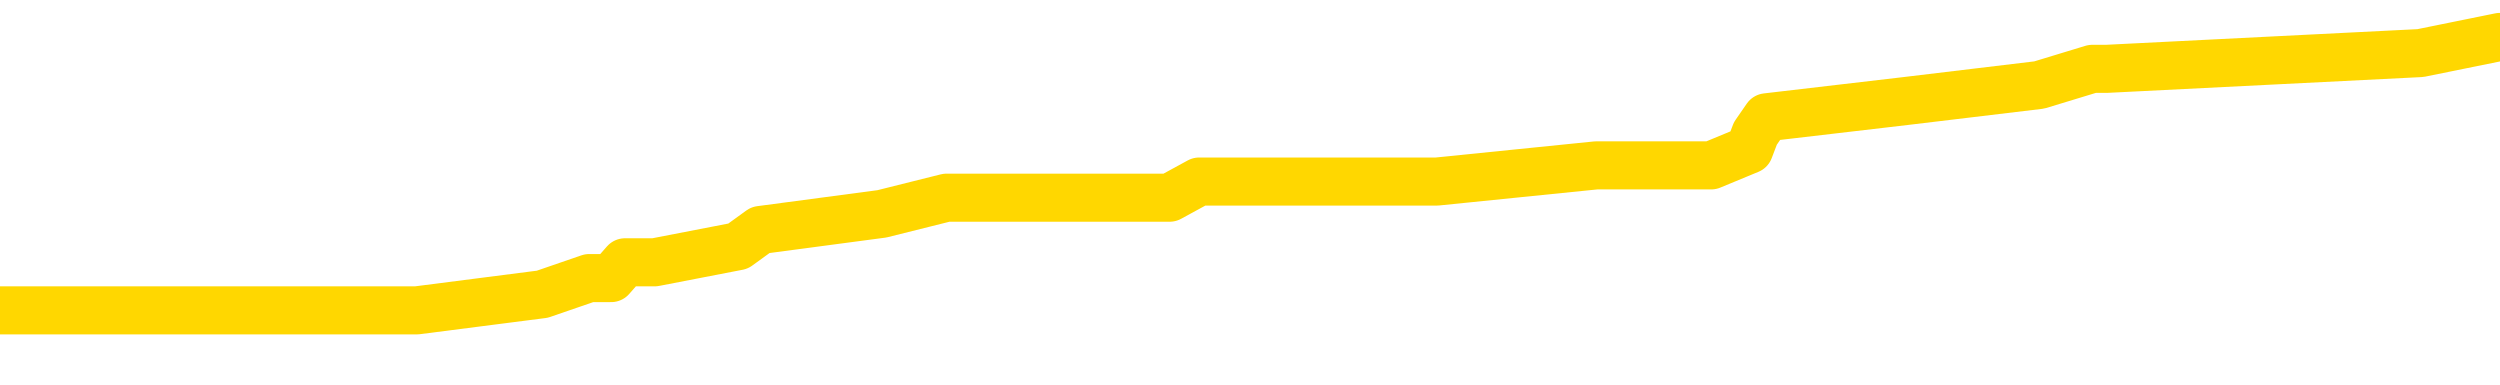 <svg xmlns="http://www.w3.org/2000/svg" version="1.1" viewBox="0 0 6500 1000">
	<path fill="none" stroke="gold" stroke-width="125" stroke-linecap="round" stroke-linejoin="round" d="M0 111435  L-931064 111435 L-930880 111393 L-930390 111309 L-930096 111267 L-929785 111184 L-929550 111142 L-929497 111058 L-929438 110974 L-929284 110933 L-929244 110849 L-929111 110807 L-928819 110765 L-928278 110765 L-927668 110723 L-927620 110723 L-926980 110682 L-926947 110682 L-926421 110682 L-926288 110640 L-925898 110556 L-925570 110472 L-925453 110389 L-925242 110305 L-924525 110305 L-923955 110263 L-923848 110263 L-923673 110221 L-923452 110138 L-923050 110096 L-923024 110012 L-922096 109928 L-922009 109845 L-921927 109761 L-921857 109677 L-921559 109635 L-921407 109552 L-919517 109594 L-919416 109594 L-919154 109594 L-918860 109635 L-918719 109552 L-918470 109552 L-918435 109510 L-918276 109468 L-917813 109384 L-917560 109343 L-917347 109259 L-917096 109217 L-916747 109175 L-915820 109092 L-915726 109008 L-915315 108966 L-914145 108882 L-912956 108841 L-912863 108757 L-912836 108673 L-912570 108589 L-912271 108506 L-912142 108422 L-912105 108338 L-911290 108338 L-910906 108380 L-909846 108422 L-909784 108422 L-909519 109259 L-909048 110054 L-908855 110849 L-908592 111644 L-908255 111602 L-908119 111560 L-907664 111518 L-906921 111476 L-906903 111435 L-906738 111351 L-906670 111351 L-906154 111309 L-905125 111309 L-904929 111267 L-904440 111225 L-904078 111184 L-903670 111184 L-903284 111225 L-901580 111225 L-901482 111225 L-901411 111225 L-901349 111225 L-901165 111184 L-900828 111184 L-900188 111142 L-900111 111100 L-900050 111100 L-899863 111058 L-899783 111058 L-899606 111016 L-899587 110974 L-899357 110974 L-898969 110933 L-898081 110933 L-898041 110891 L-897953 110849 L-897926 110765 L-896918 110723 L-896768 110640 L-896744 110598 L-896611 110556 L-896571 110514 L-895313 110472 L-895255 110472 L-894715 110430 L-894663 110430 L-894616 110430 L-894221 110389 L-894081 110347 L-893881 110305 L-893735 110305 L-893570 110305 L-893294 110347 L-892935 110347 L-892382 110305 L-891737 110263 L-891479 110179 L-891325 110138 L-890924 110096 L-890884 110054 L-890763 110012 L-890701 110054 L-890687 110054 L-890594 110054 L-890301 110012 L-890149 109845 L-889819 109761 L-889741 109677 L-889665 109635 L-889438 109510 L-889372 109426 L-889144 109343 L-889092 109259 L-888927 109217 L-887921 109175 L-887738 109133 L-887187 109092 L-886794 109008 L-886396 108966 L-885546 108882 L-885468 108841 L-884889 108799 L-884448 108799 L-884207 108757 L-884049 108757 L-883649 108673 L-883628 108673 L-883183 108631 L-882778 108589 L-882642 108506 L-882467 108422 L-882330 108338 L-882080 108255 L-881080 108213 L-880998 108171 L-880863 108129 L-880824 108087 L-879934 108046 L-879718 108004 L-879275 107962 L-879158 107920 L-879101 107878 L-878425 107878 L-878324 107836 L-878296 107836 L-876954 107794 L-876548 107753 L-876509 107711 L-875580 107669 L-875482 107627 L-875349 107585 L-874945 107543 L-874919 107502 L-874826 107460 L-874610 107418 L-874198 107334 L-873045 107251 L-872753 107167 L-872725 107083 L-872116 107041 L-871866 106958 L-871847 106916 L-870917 106874 L-870866 106790 L-870743 106748 L-870726 106665 L-870570 106623 L-870395 106539 L-870258 106497 L-870202 106456 L-870094 106414 L-870009 106372 L-869775 106330 L-869700 106288 L-869392 106246 L-869274 106205 L-869104 106163 L-869013 106121 L-868910 106121 L-868887 106079 L-868810 106079 L-868712 105995 L-868345 105953 L-868241 105912 L-867737 105870 L-867285 105828 L-867247 105786 L-867223 105744 L-867182 105702 L-867054 105661 L-866953 105619 L-866511 105577 L-866229 105535 L-865637 105493 L-865506 105451 L-865232 105368 L-865079 105326 L-864926 105284 L-864841 105200 L-864763 105158 L-864577 105117 L-864527 105117 L-864499 105075 L-864420 105033 L-864396 104991 L-864113 104907 L-863509 104824 L-862514 104782 L-862216 104740 L-861482 104698 L-861237 104656 L-861148 104615 L-860570 104573 L-859872 104531 L-859120 104489 L-858801 104447 L-858418 104364 L-858341 104322 L-857707 104280 L-857521 104238 L-857433 104238 L-857304 104238 L-856991 104196 L-856942 104154 L-856800 104112 L-856778 104071 L-855810 104029 L-855265 103987 L-854787 103987 L-854726 103987 L-854402 103987 L-854381 103945 L-854318 103945 L-854108 103903 L-854031 103861 L-853977 103820 L-853954 103778 L-853915 103736 L-853899 103694 L-853142 103652 L-853125 103610 L-852326 103569 L-852173 103527 L-851268 103485 L-850762 103443 L-850533 103359 L-850491 103359 L-850376 103317 L-850200 103276 L-849445 103317 L-849310 103276 L-849146 103234 L-848828 103192 L-848652 103108 L-847630 103025 L-847607 102941 L-847356 102899 L-847143 102815 L-846509 102774 L-846271 102690 L-846238 102606 L-846060 102523 L-845980 102439 L-845890 102397 L-845826 102313 L-845385 102230 L-845362 102188 L-844821 102146 L-844565 102104 L-844070 102062 L-843193 102020 L-843156 101979 L-843104 101937 L-843063 101895 L-842945 101853 L-842669 101811 L-842462 101728 L-842265 101644 L-842241 101560 L-842191 101476 L-842152 101435 L-842074 101393 L-841477 101309 L-841416 101267 L-841313 101225 L-841159 101184 L-840527 101142 L-839846 101100 L-839543 101016 L-839197 100974 L-838999 100933 L-838951 100849 L-838630 100807 L-838003 100765 L-837856 100723 L-837820 100682 L-837762 100640 L-837685 100556 L-837444 100556 L-837356 100514 L-837262 100472 L-836968 100430 L-836834 100389 L-836773 100347 L-836736 100263 L-836464 100263 L-835458 100221 L-835283 100179 L-835232 100179 L-834939 100138 L-834747 100054 L-834414 100012 L-833907 99970 L-833345 99887 L-833330 99803 L-833314 99761 L-833213 99677 L-833099 99594 L-833059 99510 L-833022 99468 L-832956 99468 L-832928 99426 L-832789 99468 L-832496 99468 L-832446 99468 L-832341 99468 L-832077 99426 L-831612 99384 L-831467 99384 L-831413 99301 L-831355 99259 L-831165 99217 L-830799 99175 L-830585 99175 L-830390 99175 L-830332 99175 L-830273 99092 L-830119 99050 L-829850 99008 L-829420 99217 L-829404 99217 L-829327 99175 L-829263 99133 L-829134 98841 L-829110 98799 L-828826 98757 L-828778 98715 L-828724 98673 L-828261 98631 L-828223 98631 L-828182 98589 L-827992 98548 L-827511 98506 L-827024 98464 L-827008 98422 L-826970 98380 L-826713 98338 L-826636 98255 L-826406 98213 L-826390 98129 L-826096 98046 L-825653 98004 L-825206 97962 L-824702 97920 L-824548 97878 L-824261 97836 L-824221 97753 L-823890 97711 L-823668 97669 L-823151 97585 L-823075 97543 L-822828 97460 L-822633 97376 L-822573 97334 L-821797 97292 L-821723 97292 L-821492 97251 L-821476 97251 L-821414 97209 L-821218 97167 L-820754 97167 L-820731 97125 L-820601 97125 L-819300 97125 L-819284 97125 L-819206 97083 L-819113 97083 L-818896 97083 L-818743 97041 L-818565 97083 L-818511 97125 L-818224 97167 L-818184 97167 L-817815 97167 L-817375 97167 L-817192 97167 L-816870 97125 L-816575 97125 L-816129 97041 L-816058 97000 L-815595 96916 L-815157 96874 L-814975 96832 L-813521 96748 L-813389 96707 L-812932 96623 L-812706 96581 L-812320 96497 L-811803 96414 L-810849 96330 L-810055 96246 L-809380 96205 L-808955 96121 L-808644 96079 L-808414 95953 L-807730 95828 L-807717 95702 L-807507 95535 L-807485 95493 L-807311 95410 L-806361 95368 L-806093 95284 L-805278 95242 L-804967 95158 L-804930 95117 L-804872 95033 L-804256 94991 L-803618 94907 L-801992 94866 L-801318 94824 L-800676 94824 L-800598 94824 L-800542 94824 L-800506 94824 L-800478 94782 L-800366 94698 L-800348 94656 L-800325 94615 L-800172 94573 L-800118 94489 L-800040 94447 L-799921 94405 L-799823 94364 L-799706 94322 L-799436 94238 L-799167 94196 L-799149 94112 L-798949 94071 L-798803 93987 L-798576 93945 L-798442 93903 L-798133 93861 L-798073 93820 L-797720 93736 L-797371 93694 L-797270 93652 L-797206 93569 L-797146 93527 L-796762 93443 L-796381 93401 L-796277 93359 L-796016 93317 L-795745 93234 L-795586 93192 L-795553 93150 L-795492 93108 L-795350 93066 L-795166 93025 L-795122 92983 L-794834 92983 L-794818 92941 L-794584 92941 L-794523 92899 L-794485 92899 L-793905 92857 L-793772 92815 L-793748 92648 L-793730 92355 L-793713 92020 L-793696 91686 L-793672 91351 L-793656 91100 L-793635 90807 L-793618 90514 L-793595 90347 L-793578 90179 L-793556 90054 L-793540 89970 L-793491 89845 L-793419 89719 L-793384 89510 L-793360 89343 L-793324 89175 L-793283 89008 L-793246 88924 L-793230 88757 L-793206 88631 L-793169 88548 L-793152 88422 L-793129 88338 L-793111 88255 L-793093 88171 L-793077 88087 L-793048 87962 L-793022 87836 L-792976 87794 L-792960 87711 L-792918 87669 L-792870 87585 L-792799 87502 L-792784 87418 L-792768 87334 L-792706 87292 L-792666 87251 L-792627 87209 L-792461 87167 L-792396 87125 L-792380 87083 L-792336 87000 L-792277 86958 L-792065 86916 L-792031 86874 L-791989 86832 L-791911 86790 L-791374 86748 L-791295 86707 L-791191 86623 L-791102 86581 L-790926 86539 L-790576 86497 L-790420 86456 L-789982 86414 L-789825 86372 L-789695 86330 L-788992 86246 L-788790 86205 L-787830 86121 L-787347 86079 L-787248 86079 L-787156 86037 L-786911 85995 L-786838 85953 L-786395 85870 L-786299 85828 L-786284 85786 L-786268 85744 L-786243 85702 L-785777 85661 L-785560 85619 L-785421 85577 L-785127 85535 L-785038 85493 L-784997 85451 L-784967 85410 L-784795 85368 L-784736 85326 L-784659 85284 L-784579 85242 L-784509 85242 L-784200 85200 L-784115 85158 L-783901 85117 L-783866 85075 L-783182 85033 L-783084 84991 L-782878 84949 L-782832 84907 L-782554 84866 L-782491 84824 L-782474 84740 L-782396 84698 L-782088 84615 L-782064 84573 L-782010 84489 L-781987 84447 L-781865 84405 L-781729 84322 L-781485 84280 L-781359 84280 L-780712 84238 L-780696 84238 L-780672 84238 L-780491 84154 L-780415 84112 L-780323 84071 L-779896 84029 L-779480 83987 L-779087 83903 L-779008 83861 L-778989 83820 L-778626 83778 L-778389 83736 L-778161 83694 L-777848 83652 L-777770 83610 L-777689 83527 L-777511 83443 L-777496 83401 L-777230 83317 L-777150 83276 L-776920 83234 L-776694 83192 L-776378 83192 L-776203 83150 L-775842 83150 L-775450 83108 L-775381 83025 L-775317 82983 L-775177 82899 L-775125 82857 L-775023 82774 L-774522 82732 L-774324 82690 L-774078 82648 L-773892 82606 L-773593 82564 L-773516 82523 L-773350 82439 L-772466 82397 L-772437 82313 L-772314 82230 L-771736 82188 L-771658 82146 L-770944 82146 L-770632 82146 L-770419 82146 L-770403 82146 L-770016 82146 L-769491 82062 L-769045 82020 L-768715 81979 L-768563 81937 L-768237 81937 L-768058 81895 L-767977 81895 L-767770 81811 L-767595 81769 L-766666 81728 L-765777 81686 L-765738 81644 L-765510 81644 L-765130 81602 L-764343 81560 L-764109 81518 L-764033 81476 L-763675 81435 L-763104 81351 L-762837 81309 L-762450 81267 L-762346 81267 L-762176 81267 L-761558 81267 L-761347 81267 L-761039 81267 L-760986 81225 L-760858 81184 L-760805 81142 L-760686 81100 L-760350 81016 L-759390 80974 L-759259 80891 L-759057 80849 L-758426 80807 L-758115 80765 L-757701 80723 L-757673 80682 L-757528 80640 L-757108 80598 L-755775 80598 L-755728 80556 L-755600 80472 L-755583 80430 L-755005 80347 L-754800 80305 L-754770 80263 L-754729 80221 L-754672 80179 L-754634 80138 L-754556 80096 L-754413 80054 L-753959 80012 L-753840 79970 L-753555 79928 L-753182 79887 L-753086 79845 L-752759 79803 L-752405 79761 L-752235 79719 L-752188 79677 L-752079 79635 L-751990 79594 L-751962 79552 L-751885 79468 L-751582 79426 L-751548 79343 L-751476 79301 L-751109 79259 L-750773 79217 L-750692 79217 L-750472 79175 L-750301 79133 L-750273 79092 L-749776 79050 L-749227 78966 L-748346 78924 L-748248 78841 L-748171 78799 L-747897 78757 L-747649 78673 L-747575 78631 L-747514 78548 L-747395 78506 L-747352 78464 L-747243 78422 L-747166 78338 L-746465 78297 L-746220 78255 L-746180 78213 L-746024 78171 L-745424 78171 L-745197 78171 L-745105 78171 L-744630 78171 L-744033 78087 L-743513 78046 L-743492 78004 L-743347 77962 L-743027 77962 L-742485 77962 L-742253 77962 L-742082 77962 L-741596 77920 L-741368 77878 L-741283 77836 L-740937 77794 L-740611 77794 L-740088 77753 L-739761 77711 L-739160 77669 L-738963 77585 L-738911 77543 L-738870 77502 L-738589 77460 L-737904 77376 L-737594 77334 L-737569 77251 L-737378 77209 L-737155 77167 L-737069 77125 L-736406 77041 L-736381 77000 L-736160 76916 L-735830 76874 L-735478 76790 L-735273 76748 L-735040 76665 L-734782 76623 L-734593 76539 L-734546 76497 L-734319 76456 L-734284 76414 L-734128 76372 L-733913 76330 L-733740 76288 L-733649 76246 L-733371 76205 L-733128 76163 L-732812 76121 L-732386 76121 L-732349 76121 L-731865 76121 L-731632 76121 L-731420 76079 L-731194 76037 L-730644 76037 L-730397 75995 L-729563 75995 L-729507 75953 L-729485 75912 L-729328 75870 L-728866 75828 L-728825 75786 L-728485 75702 L-728352 75661 L-728129 75619 L-727557 75577 L-727085 75535 L-726891 75493 L-726698 75451 L-726508 75410 L-726407 75368 L-726038 75326 L-725992 75284 L-725911 75242 L-724617 75200 L-724569 75158 L-724301 75158 L-724155 75158 L-723604 75158 L-723488 75117 L-723406 75075 L-723047 75033 L-722823 74991 L-722542 74949 L-722213 74866 L-721705 74824 L-721592 74782 L-721513 74740 L-721349 74698 L-721055 74698 L-720586 74698 L-720389 74740 L-720339 74740 L-719689 74698 L-719567 74656 L-719113 74656 L-719077 74615 L-718609 74573 L-718498 74531 L-718482 74489 L-718266 74489 L-718085 74447 L-717554 74447 L-716524 74447 L-716324 74405 L-715866 74364 L-714918 74280 L-714819 74238 L-714465 74154 L-714405 74112 L-714390 74071 L-714355 74029 L-713985 73987 L-713865 73945 L-713623 73903 L-713460 73861 L-713272 73820 L-713151 73778 L-712081 73694 L-711223 73652 L-711010 73569 L-710913 73527 L-710739 73443 L-710406 73401 L-710334 73359 L-710276 73317 L-710101 73317 L-709712 73276 L-709477 73234 L-709366 73192 L-709249 73150 L-708268 73108 L-708242 73066 L-707648 72983 L-707615 72983 L-707467 72941 L-707182 72899 L-706271 72899 L-705324 72899 L-705171 72857 L-705069 72857 L-704937 72815 L-704794 72774 L-704768 72732 L-704654 72690 L-704435 72648 L-703754 72606 L-703624 72564 L-703321 72523 L-703081 72439 L-702749 72397 L-702110 72355 L-701768 72271 L-701706 72230 L-701550 72230 L-700628 72230 L-700158 72230 L-700115 72230 L-700102 72188 L-700060 72146 L-700038 72104 L-700011 72062 L-699868 72020 L-699445 71979 L-699110 71979 L-698919 71937 L-698490 71937 L-698302 71895 L-697913 71811 L-697379 71769 L-697006 71728 L-696985 71728 L-696735 71686 L-696617 71644 L-696541 71602 L-696405 71560 L-696365 71518 L-696286 71476 L-695891 71435 L-695395 71393 L-695283 71309 L-695110 71267 L-694802 71225 L-694355 71184 L-694032 71142 L-693889 71058 L-693462 70974 L-693309 70891 L-693254 70807 L-692440 70765 L-692420 70723 L-692048 70682 L-691991 70682 L-690862 70640 L-690795 70640 L-690236 70598 L-690041 70556 L-689905 70514 L-689672 70472 L-689325 70430 L-689290 70347 L-689255 70305 L-689187 70221 L-688838 70179 L-688666 70138 L-688181 70096 L-688164 70054 L-687839 70012 L-687682 69970 L-686541 69887 L-686516 69845 L-686324 69761 L-686131 69719 L-685881 69677 L-685863 69635 L-684843 69594 L-684546 69552 L-684470 69510 L-684334 69426 L-684158 69384 L-683581 69301 L-683366 69259 L-683302 69217 L-683171 69175 L-683135 69092 L-682611 69050 L-682473 85535 L-682459 85535 L-682436 85535 L-682416 85535 L-682189 69008 L-681413 69008 L-681371 69008 L-681004 69008 L-680925 68966 L-680873 68924 L-680200 68882 L-679458 68841 L-679033 68841 L-678585 68799 L-677523 68757 L-677212 68673 L-676802 68673 L-676730 68631 L-676205 68631 L-676111 68631 L-676093 68631 L-675648 68589 L-675463 68506 L-674683 68422 L-674010 68380 L-673598 68255 L-673366 68171 L-673226 68129 L-673144 68046 L-673124 68004 L-673048 68004 L-672919 67962 L-672603 68004 L-672378 68004 L-672053 67962 L-671991 67962 L-671621 67962 L-671588 67962 L-671379 67962 L-670712 67962 L-670634 67962 L-670477 67878 L-670366 67878 L-670039 67836 L-669885 67794 L-669544 67794 L-669487 67711 L-669148 67627 L-668945 67585 L-668892 67502 L-667515 67460 L-667386 67418 L-666952 67376 L-666632 67334 L-665804 67251 L-665681 67209 L-664950 67125 L-664794 67041 L-664753 67000 L-664700 66958 L-664676 66916 L-664562 66874 L-664266 66832 L-663976 66790 L-663922 66748 L-663801 66707 L-663771 66665 L-663671 66623 L-663227 66623 L-663076 66581 L-662240 66581 L-661698 66539 L-661363 66539 L-661348 66497 L-661272 66456 L-661156 66414 L-660961 66372 L-660697 66330 L-659863 66288 L-659766 66246 L-659245 66205 L-659203 66163 L-659104 66121 L-658276 66121 L-658141 66079 L-657802 66079 L-657248 66037 L-656868 65995 L-656705 65953 L-656395 65912 L-655583 65870 L-655277 65828 L-655008 65828 L-654686 65828 L-654366 65870 L-654090 65870 L-653261 65786 L-653166 65744 L-653074 65619 L-652969 65493 L-652583 65368 L-652103 65284 L-652086 65242 L-651968 65200 L-651600 65117 L-651505 65075 L-650671 64991 L-650594 64949 L-650294 64907 L-650204 64866 L-649796 64782 L-649686 64698 L-648987 64656 L-648514 64615 L-648454 64573 L-648235 64489 L-647961 64447 L-647848 64405 L-646821 64364 L-646434 64322 L-646414 64280 L-646081 64238 L-645837 64196 L-645403 64154 L-645293 64112 L-645176 64071 L-644724 63987 L-644133 63945 L-643797 63903 L-641904 63861 L-641790 63778 L-641579 63736 L-640260 63694 L-640154 54280 L-640088 44991 L-640052 36414 L-639990 36414 L-639490 45744 L-638815 54949 L-638793 63443 L-638523 63359 L-637555 63359 L-636866 63317 L-636704 63276 L-636163 63234 L-636073 63192 L-635054 63150 L-634106 63066 L-633740 63108 L-633638 63150 L-633049 63150 L-632990 63150 L-632889 63108 L-632449 63025 L-632342 62983 L-631900 62941 L-630900 62815 L-630644 62690 L-630541 62564 L-630411 62481 L-630044 62397 L-629463 62313 L-629432 62271 L-629117 62230 L-627134 62188 L-627018 62146 L-626950 62146 L-626592 62104 L-624973 62062 L-624796 62062 L-624651 62062 L-623829 62104 L-623776 62146 L-623722 62146 L-623287 62146 L-622307 62188 L-622233 62188 L-621148 62146 L-620935 62146 L-620219 62062 L-619831 62020 L-619612 61937 L-619293 61853 L-618799 61769 L-618671 61728 L-618442 61644 L-618210 61560 L-618151 61518 L-617861 61476 L-617589 61393 L-616559 61351 L-614894 61309 L-614475 61267 L-614338 61225 L-614181 61225 L-613876 61184 L-613648 61100 L-613490 61058 L-613330 60974 L-613161 60891 L-613114 60849 L-613061 60807 L-613039 60807 L-612653 60765 L-612403 60765 L-612132 60765 L-611972 60765 L-611882 60765 L-610223 60765 L-610058 60807 L-609678 60765 L-609218 60765 L-608609 60682 L-607516 60640 L-607084 60598 L-607053 60556 L-606991 60514 L-606973 60472 L-605269 60430 L-605227 60389 L-604761 60347 L-604574 60305 L-604542 60221 L-603947 60179 L-603897 60138 L-603574 60096 L-603524 60054 L-603313 60012 L-603295 59970 L-603029 59887 L-602976 59845 L-602507 59803 L-601997 59719 L-601918 59719 L-601624 59677 L-601607 59635 L-601569 59594 L-601498 59552 L-601341 59510 L-600394 59510 L-600338 59510 L-599817 59510 L-599625 59468 L-599524 59468 L-599298 59426 L-598788 59426 L-598400 60556 L-598330 60556 L-597982 60514 L-597625 60472 L-596496 59259 L-596445 59175 L-596219 59133 L-596185 59092 L-596060 59008 L-595961 59008 L-595697 59008 L-594956 59050 L-594378 59050 L-594084 59050 L-593378 59050 L-593200 59008 L-593176 59008 L-592541 58966 L-592229 58924 L-591833 58924 L-591803 58882 L-591782 58841 L-591628 58799 L-590943 58799 L-590927 58799 L-590587 58799 L-590314 58757 L-590277 58715 L-590221 58631 L-590199 58589 L-590127 58548 L-589795 58506 L-589689 58464 L-589660 58380 L-589462 58338 L-589309 58297 L-588441 58255 L-587879 58171 L-587863 58171 L-587761 58129 L-587659 58171 L-587513 58171 L-587434 58171 L-587397 58129 L-587341 58087 L-587268 58046 L-587123 58004 L-586641 58004 L-586237 57962 L-585370 58004 L-585350 58004 L-585093 58004 L-585016 58004 L-584987 57962 L-584976 57878 L-584959 57836 L-584666 57794 L-584627 57753 L-584555 57711 L-584481 57669 L-584276 57627 L-584117 57502 L-583815 57376 L-583738 57209 L-583721 57083 L-583504 57000 L-583273 57000 L-583163 57041 L-582793 57083 L-582635 57083 L-582404 57083 L-582235 57083 L-582090 57041 L-581958 57000 L-580682 56916 L-580279 56832 L-580218 56790 L-580101 56707 L-579676 56665 L-579661 56581 L-579599 56539 L-579325 56456 L-579213 56414 L-578931 56330 L-578653 56288 L-578228 56205 L-578206 56163 L-578128 56121 L-578002 56079 L-577416 56037 L-577024 55995 L-576689 55953 L-576100 55912 L-575997 55912 L-575827 55870 L-575691 55870 L-574863 55828 L-573678 55786 L-573642 55744 L-573586 55744 L-573366 55702 L-573161 55702 L-573006 55702 L-572749 55661 L-572673 55619 L-572130 55577 L-572094 55535 L-571845 55493 L-571458 55451 L-570632 55410 L-570274 55368 L-569963 55368 L-569705 55326 L-569482 55284 L-569075 55242 L-568959 55200 L-568775 55158 L-568722 55158 L-568534 55117 L-568363 55075 L-568334 55033 L-568054 54991 L-567743 54949 L-567605 54907 L-567296 54866 L-567102 54866 L-567086 54824 L-566367 54824 L-566233 54740 L-565936 54698 L-565845 54656 L-565245 54656 L-565206 54615 L-565128 54573 L-564507 54531 L-564356 54447 L-564315 54405 L-564005 54364 L-563813 54322 L-563620 54238 L-563564 54154 L-563256 54112 L-563203 54071 L-563149 54112 L-563123 54112 L-562998 54112 L-562188 54071 L-562111 54029 L-561570 53987 L-561302 53945 L-560642 53903 L-559735 53861 L-559493 53820 L-558961 53778 L-558744 53736 L-557636 53778 L-557586 53778 L-556811 53778 L-556263 53736 L-556152 53694 L-555999 53610 L-555944 53569 L-555778 53527 L-555401 53485 L-554954 53443 L-554899 53401 L-554744 53359 L-554064 53317 L-553844 53276 L-553326 53234 L-552477 53150 L-552461 53108 L-550670 53066 L-550116 53025 L-549999 52983 L-548993 52941 L-548956 52899 L-548724 52899 L-548631 52899 L-548591 52899 L-548259 52857 L-547907 52815 L-547642 52732 L-547355 52690 L-547045 52606 L-546791 52523 L-546697 52481 L-546207 52439 L-546000 52397 L-545434 52355 L-545320 52397 L-544968 52355 L-544917 52355 L-544877 52355 L-544273 52271 L-543540 52188 L-542958 52104 L-542723 52020 L-542183 51895 L-542030 51811 L-541528 51769 L-541319 51686 L-541296 51686 L-541237 51644 L-540274 51644 L-540097 51602 L-539655 51560 L-539630 51476 L-539475 51435 L-539394 51435 L-539243 51476 L-538597 51476 L-538547 51435 L-537427 51393 L-536443 51351 L-536381 51309 L-535661 51267 L-534796 51225 L-534417 51184 L-534198 51184 L-533439 51142 L-533387 51100 L-533077 51016 L-532226 51016 L-532033 50974 L-531856 50933 L-531632 50933 L-531505 50891 L-531313 50891 L-531081 50849 L-530911 50891 L-530624 50849 L-530345 50849 L-530262 50807 L-530091 50765 L-530075 50682 L-529921 50640 L-529882 50598 L-529106 50556 L-529030 50556 L-528798 50472 L-528371 50430 L-528025 50389 L-527442 50347 L-527173 50347 L-526914 50347 L-526785 50263 L-526769 50221 L-526655 50179 L-526631 50138 L-526397 50096 L-526361 50054 L-525045 50054 L-524989 50012 L-524310 49928 L-523738 49928 L-523612 49928 L-523459 49928 L-523382 49928 L-523070 49845 L-522797 49803 L-522708 49719 L-522606 49719 L-521678 49677 L-521602 49677 L-521238 49677 L-521214 49635 L-521177 49594 L-520402 49510 L-520310 49468 L-520170 49426 L-519768 49384 L-519506 49384 L-519263 49426 L-519049 49384 L-518968 49384 L-518892 49384 L-518815 49384 L-518629 49426 L-518562 49426 L-518313 49426 L-518258 49384 L-518120 49343 L-518040 49259 L-517927 49217 L-517704 49175 L-517540 49133 L-517499 49092 L-517329 49050 L-516958 49008 L-516944 48966 L-516828 48924 L-516106 48882 L-516070 48841 L-515937 48841 L-515590 48799 L-515178 48799 L-515142 48799 L-515064 48757 L-515025 48715 L-514661 48673 L-514457 48631 L-514442 48589 L-514096 48548 L-513748 48548 L-513422 48548 L-513320 48506 L-513167 48506 L-512973 48464 L-512742 48464 L-512649 48464 L-512493 48464 L-512416 48464 L-512376 48422 L-512262 48380 L-512239 48338 L-511988 48338 L-511849 48255 L-511271 48129 L-510443 48046 L-509955 47962 L-509834 47920 L-509795 47878 L-509783 47836 L-509631 47753 L-509530 47669 L-509297 47627 L-508906 47543 L-508602 47502 L-508586 47460 L-508416 47418 L-508177 47334 L-507581 47334 L-506977 47292 L-506937 47292 L-506897 47292 L-506744 47251 L-506691 47209 L-506628 47167 L-506560 47125 L-506505 47041 L-506480 47000 L-506433 46958 L-506339 46874 L-506202 46832 L-506048 46790 L-505916 46748 L-505875 46748 L-505840 46707 L-505778 46665 L-505505 46581 L-505190 46539 L-505149 46456 L-505064 46414 L-504887 46372 L-504649 46330 L-504292 46288 L-504262 46246 L-503693 46205 L-503570 46163 L-503334 46121 L-503311 46121 L-503030 46079 L-502744 46079 L-502489 46079 L-501917 46037 L-501620 45995 L-501544 45953 L-500845 45912 L-500767 45870 L-500732 45828 L-500706 45786 L-500654 45702 L-500461 45661 L-500320 45577 L-500284 45535 L-500244 45493 L-499649 45451 L-499416 45410 L-499133 45702 L-499078 45953 L-499005 46246 L-498926 46497 L-498690 46414 L-498446 46372 L-498311 46330 L-498204 46288 L-498125 46246 L-497738 46163 L-497611 46121 L-497458 46079 L-497420 46037 L-497274 45995 L-497053 45953 L-496879 45912 L-496810 45870 L-495989 45786 L-495972 45786 L-495678 45744 L-494890 45702 L-494580 45702 L-494434 45661 L-494206 45619 L-494005 45535 L-493068 45493 L-493031 45451 L-493009 45410 L-492968 45326 L-492699 45284 L-492103 45242 L-492039 45200 L-492004 45158 L-491987 45117 L-491292 45117 L-491090 45117 L-491058 45117 L-490725 45117 L-490617 45075 L-489993 44991 L-489488 44949 L-489451 44866 L-489009 44866 L-488913 44824 L-488754 44824 L-488441 44824 L-488428 44824 L-487988 44866 L-487506 44907 L-487377 44907 L-487057 44907 L-486989 44866 L-486685 44866 L-486509 44824 L-486315 44782 L-486072 44698 L-485875 44615 L-485849 44531 L-485271 44489 L-485201 44447 L-484792 44405 L-484737 44364 L-484691 44322 L-484327 44280 L-484181 44238 L-483975 44196 L-483879 44196 L-483724 44154 L-483662 44112 L-483515 44029 L-483414 43987 L-482857 43987 L-482835 44071 L-482663 44112 L-482121 44154 L-482060 44154 L-482006 44071 L-481978 43987 L-481906 43945 L-481890 43861 L-481827 43820 L-481790 43736 L-481636 43694 L-481310 43652 L-480744 43610 L-480729 43569 L-480667 43485 L-480566 43401 L-480519 43401 L-480277 43359 L-479855 43359 L-479700 43359 L-477958 43276 L-477417 43234 L-476473 43192 L-476064 43150 L-475523 43066 L-475326 43025 L-475158 42983 L-474862 42941 L-474747 42899 L-474732 42899 L-474577 42857 L-474437 42815 L-474361 42732 L-474229 42732 L-473881 42732 L-473510 42774 L-472912 42774 L-472737 42774 L-472580 42732 L-472312 42690 L-472160 42690 L-471869 42815 L-471845 42899 L-471762 42983 L-471535 43066 L-470835 43025 L-470708 42983 L-470277 42941 L-470183 42899 L-468978 42899 L-468929 42857 L-468636 42857 L-468232 42815 L-467956 42732 L-467937 42690 L-467819 42648 L-467743 42606 L-467562 42564 L-467082 42523 L-466630 42439 L-466220 42397 L-466190 42355 L-465771 42313 L-465657 42313 L-465539 42313 L-465524 42313 L-465330 42271 L-465308 42188 L-465076 42146 L-464633 42104 L-464313 42020 L-463849 42020 L-463683 41979 L-463528 41937 L-463372 41937 L-462919 41937 L-462600 41937 L-462545 41979 L-462174 41979 L-462136 42020 L-461810 42020 L-461693 41979 L-461594 41937 L-461268 41853 L-460881 41811 L-460620 41769 L-460262 41686 L-460006 41644 L-457835 41602 L-457786 41560 L-457764 41518 L-457352 41518 L-457290 41518 L-457220 41560 L-456989 41560 L-456679 41518 L-456375 41435 L-456331 41393 L-456023 41351 L-455890 41309 L-455674 41267 L-454962 41225 L-454806 41225 L-454668 41184 L-454519 41184 L-454498 41184 L-454304 41142 L-454279 41100 L-454187 41058 L-454166 41016 L-454149 40974 L-454049 40933 L-453120 40891 L-452662 40891 L-451570 40807 L-451148 40807 L-450744 40765 L-450705 40723 L-450452 40682 L-449677 40598 L-449661 40556 L-449637 40514 L-449444 40472 L-448707 40430 L-448438 40389 L-448398 40347 L-447999 40263 L-447974 40221 L-447184 40179 L-446504 40138 L-445133 40096 L-444863 40054 L-444815 40012 L-444277 39928 L-444244 39887 L-444142 39803 L-443819 39761 L-443739 39719 L-443470 39719 L-442558 39677 L-442419 39677 L-442170 39594 L-441625 39594 L-441203 39552 L-441010 39510 L-440994 39510 L-440856 39426 L-440762 39384 L-440635 39343 L-440375 39301 L-440350 39217 L-440259 39175 L-439949 39133 L-439889 39092 L-439772 39092 L-439422 39092 L-438611 39092 L-438380 39008 L-437551 39008 L-437319 38924 L-437102 38882 L-436584 38882 L-435946 38841 L-435529 38799 L-435207 38757 L-434726 38715 L-434301 38715 L-434240 38673 L-433891 38673 L-433850 38631 L-433837 38589 L-433737 38506 L-433692 38506 L-433206 38464 L-432405 38464 L-432071 38464 L-430989 38422 L-430509 38380 L-430486 38338 L-430346 38297 L-429791 38255 L-429094 38213 L-428785 38171 L-428563 38129 L-428458 38087 L-428356 38004 L-427685 37962 L-427591 37920 L-427569 37920 L-427491 37878 L-427313 37878 L-427141 37878 L-426961 37836 L-426947 37794 L-426871 37753 L-426707 37711 L-426192 37669 L-426176 37627 L-426036 37627 L-425673 37585 L-425649 37585 L-425518 37543 L-425494 37502 L-425131 37460 L-424606 37376 L-424512 37334 L-424296 37251 L-424203 37209 L-424178 37167 L-423714 37125 L-423637 37125 L-423235 37083 L-422785 37083 L-421533 37041 L-421494 37000 L-421063 36958 L-421030 36916 L-420311 36874 L-420135 36832 L-419999 36790 L-419692 36748 L-419637 36707 L-419613 36623 L-419596 36539 L-419421 36497 L-419232 36456 L-418724 36456 L-418351 36121 L-418012 35744 L-417974 35410 L-417255 35117 L-417161 35075 L-417122 35033 L-416581 35033 L-416558 34991 L-416155 34949 L-415729 34907 L-415458 34907 L-415279 34866 L-415033 34782 L-415010 34740 L-414953 34656 L-414336 34615 L-413834 34573 L-413447 34573 L-412828 34615 L-412611 34615 L-412456 34656 L-411164 34573 L-411065 34531 L-410622 34447 L-410291 34405 L-409991 34322 L-409748 34280 L-409013 34196 L-408434 34154 L-407605 34112 L-407504 34071 L-406947 34029 L-406809 33987 L-405167 33945 L-405106 33945 L-405012 33945 L-404045 33945 L-403868 33903 L-403581 33903 L-403363 33903 L-403285 33861 L-403013 33861 L-402898 33820 L-402745 33778 L-402435 33736 L-402356 33694 L-402265 33694 L-402188 33652 L-402072 33652 L-401893 33610 L-401801 33569 L-401762 33527 L-401259 33527 L-401041 33485 L-400911 33485 L-400756 33443 L-400702 33401 L-400577 33401 L-400192 33359 L-399684 33317 L-399611 33276 L-399131 33234 L-399054 33192 L-398954 33192 L-398720 33150 L-398256 33150 L-398026 33150 L-398009 33150 L-397777 33150 L-397622 33150 L-397561 33150 L-397368 33108 L-397097 33025 L-396346 32983 L-395392 32983 L-395356 32941 L-395131 32941 L-394692 32941 L-394411 32857 L-394063 32815 L-392993 32774 L-392066 32774 L-391935 32774 L-391888 32774 L-391819 32732 L-391664 32732 L-391587 32648 L-391413 32564 L-390978 32481 L-390774 32439 L-390714 32355 L-390131 32313 L-389977 32230 L-389862 32188 L-389821 32146 L-389652 32104 L-389515 32062 L-389304 31979 L-389226 31937 L-389203 31895 L-388994 31811 L-388584 31769 L-388560 31728 L-388337 31686 L-388191 31644 L-388157 31602 L-388143 31560 L-388121 31518 L-387887 31476 L-387702 31435 L-387485 31393 L-387459 31351 L-386770 31309 L-386667 31267 L-386631 31225 L-386610 31184 L-386416 31142 L-386363 31100 L-386246 31016 L-386165 31016 L-386054 30974 L-385739 30933 L-385280 30891 L-385025 30849 L-384791 30765 L-384661 30723 L-384308 30682 L-384249 30640 L-384096 30598 L-383524 30514 L-383438 30472 L-383284 30389 L-382988 30305 L-382618 30221 L-382315 30138 L-382239 30096 L-381834 30054 L-381666 30054 L-381522 30054 L-380982 30054 L-380921 30054 L-380905 29970 L-380739 29928 L-380533 29887 L-380459 29887 L-380366 29845 L-379956 29803 L-379940 29761 L-379917 29761 L-379724 29719 L-379647 30096 L-379476 30472 L-379414 30807 L-379399 31184 L-378884 31142 L-378663 31100 L-378044 31016 L-377790 30974 L-377596 30933 L-377557 30891 L-377484 30891 L-377418 30891 L-376768 30891 L-376729 30933 L-376555 30933 L-376489 30933 L-375815 30933 L-375426 30849 L-375164 30807 L-374927 30765 L-374849 30682 L-374833 30598 L-374631 30556 L-374261 30472 L-374035 30430 L-373400 30389 L-373379 30389 L-372992 30347 L-372899 30347 L-372841 30305 L-372565 30263 L-372255 30263 L-372178 30221 L-371327 30263 L-370984 30472 L-370547 30723 L-370113 30933 L-369618 31142 L-369469 31100 L-369200 31142 L-367962 31184 L-367906 31267 L-366142 31309 L-365951 31267 L-364941 31225 L-364790 31184 L-364415 31267 L-364094 31351 L-363488 31435 L-363419 31518 L-363242 31476 L-362413 31435 L-362274 31393 L-361888 31351 L-361703 31309 L-361660 31267 L-361540 31225 L-361330 31184 L-360882 31100 L-360534 31058 L-360402 31016 L-359993 30974 L-359643 30974 L-359358 30933 L-359164 30891 L-359009 30891 L-358846 30849 L-358777 30807 L-358677 30807 L-358444 30765 L-358328 30765 L-358274 30723 L-357732 30723 L-357268 30682 L-356086 30682 L-355953 30682 L-355928 30682 L-355875 30682 L-355208 30682 L-354173 30598 L-353979 30556 L-353800 30514 L-353648 30514 L-353607 30472 L-353592 30472 L-353531 30430 L-353206 30389 L-352045 30347 L-351852 30305 L-351674 30263 L-350560 30221 L-349701 30179 L-349594 30179 L-349121 30138 L-348928 30138 L-346606 30096 L-346529 30054 L-346408 29970 L-346373 29928 L-346336 29845 L-346241 29719 L-346026 29635 L-345444 29552 L-345058 29510 L-344285 29468 L-344207 29426 L-343510 29426 L-342969 29426 L-342928 29384 L-342798 29384 L-342333 29343 L-342295 29301 L-342160 29259 L-341792 29217 L-341762 29175 L-341612 29175 L-341212 29133 L-339388 29175 L-338581 29133 L-337862 29133 L-337845 29133 L-337532 29050 L-336970 29008 L-336469 28966 L-335950 28924 L-335928 28882 L-334184 28841 L-334015 28799 L-333820 28757 L-332926 28715 L-332407 28631 L-332197 28589 L-331939 28548 L-331230 28506 L-330279 28464 L-329621 28422 L-329582 28338 L-329295 28297 L-329213 28255 L-329117 28255 L-328985 28213 L-328908 28213 L-328173 28213 L-327836 28171 L-327786 28213 L-327531 28213 L-327244 28171 L-326819 28171 L-326238 28129 L-325980 28129 L-325828 28087 L-325581 28087 L-325542 28087 L-324745 28046 L-324707 28004 L-324530 28004 L-324121 27920 L-323893 27920 L-323816 27920 L-323685 27920 L-323569 27878 L-323221 27836 L-323157 27794 L-323005 27753 L-322264 27711 L-322153 27669 L-321983 27627 L-321944 27585 L-321649 27585 L-321247 27585 L-321071 27585 L-320977 27585 L-320667 27543 L-319866 27502 L-319407 27418 L-318887 27376 L-318399 27334 L-317703 27292 L-316657 27251 L-316388 27251 L-316334 27209 L-316173 27209 L-315922 27209 L-315676 27167 L-315597 27125 L-315383 27041 L-315071 27000 L-314607 26916 L-314593 26874 L-314296 26874 L-314283 26832 L-313292 26790 L-312619 26748 L-312285 26665 L-311668 26665 L-311531 26623 L-310893 26581 L-310762 26539 L-309811 26456 L-309712 26372 L-309152 26330 L-308744 26330 L-308315 26330 L-308224 26288 L-307390 26288 L-307026 26288 L-306987 26330 L-306855 26372 L-306678 26372 L-306461 26372 L-306407 26330 L-306250 26246 L-305997 26205 L-304897 26163 L-304820 26121 L-304600 26079 L-304469 25995 L-304433 25953 L-304240 25912 L-304140 25870 L-303657 25828 L-303372 25786 L-303212 25744 L-303117 25661 L-302846 25619 L-302576 25577 L-302560 25410 L-302421 25284 L-302283 25158 L-301956 24991 L-301647 24907 L-301607 24866 L-301531 24782 L-301415 24740 L-300565 24656 L-300238 24615 L-299907 24573 L-299774 24573 L-299558 24573 L-299542 24573 L-298862 24573 L-298768 24489 L-298745 24447 L-298729 24364 L-298691 24322 L-298279 24238 L-298010 24196 L-297970 24154 L-297601 24154 L-297391 24112 L-296308 24112 L-296292 24071 L-296264 24029 L-296243 24029 L-295866 23945 L-295611 23903 L-295363 23820 L-295224 23736 L-295092 23694 L-294760 23652 L-294667 23610 L-294606 23569 L-294048 23527 L-293987 23485 L-293831 23443 L-293637 23401 L-293445 23359 L-293429 23317 L-293390 23276 L-293352 23234 L-293081 23192 L-292958 23150 L-292925 23108 L-292826 23108 L-292670 23108 L-292529 23108 L-292245 23066 L-291920 23066 L-291224 23025 L-291201 23025 L-290691 23025 L-289845 23025 L-289482 22983 L-289328 22941 L-288724 22941 L-288554 22941 L-288493 22941 L-288438 22899 L-287382 22857 L-287364 22857 L-286458 22857 L-286437 22857 L-286270 22815 L-286027 22815 L-285977 22774 L-285923 22690 L-285785 22648 L-285746 22606 L-284817 22564 L-284762 22564 L-284640 22564 L-284569 22564 L-284453 22564 L-284274 22606 L-283292 22564 L-283153 22564 L-283035 22481 L-282740 22397 L-282493 22355 L-282456 22313 L-282402 22355 L-282380 22355 L-282247 22355 L-282168 22355 L-282030 22313 L-281407 22313 L-281241 22271 L-280777 22271 L-280600 22188 L-280584 22146 L-280523 22104 L-280407 22062 L-279924 22020 L-279229 21979 L-278856 21937 L-278687 21895 L-277721 21853 L-277566 21811 L-277388 21811 L-277295 21769 L-277040 21769 L-276869 21769 L-276222 21728 L-276211 21728 L-275631 21686 L-275493 21686 L-275438 21602 L-274703 21560 L-274664 21518 L-274587 21518 L-273945 21476 L-273170 21476 L-273078 21435 L-273029 21435 L-273014 21393 L-272977 21393 L-272961 21309 L-272898 21267 L-272882 21225 L-272862 21225 L-272707 21184 L-272668 21142 L-272652 21100 L-272613 21058 L-272474 21016 L-272397 20974 L-272033 20933 L-271685 20891 L-270911 20849 L-270309 20807 L-270113 20765 L-269882 20765 L-269745 20723 L-269107 20723 L-268817 20682 L-268796 20682 L-268336 20640 L-268103 20640 L-268048 20598 L-268009 20556 L-267506 20514 L-266956 20472 L-266168 20430 L-265045 20430 L-264151 20389 L-264063 20389 L-263764 20347 L-263692 20305 L-263576 20263 L-262399 20221 L-262051 20179 L-262029 20138 L-261509 20096 L-261363 20054 L-261254 20012 L-261045 19970 L-260890 19928 L-260868 19887 L-260674 19845 L-260597 19803 L-260453 19761 L-259652 19719 L-259506 19677 L-259226 19635 L-259049 19594 L-258739 19552 L-257928 19510 L-256999 19510 L-255408 19468 L-255164 19426 L-254523 19384 L-254328 19343 L-254250 19301 L-253732 19259 L-253500 19259 L-253477 19217 L-253345 19217 L-253006 19175 L-252995 19133 L-252779 19092 L-252742 19050 L-252200 19008 L-251671 18924 L-251604 18882 L-251311 18841 L-250763 18757 L-250728 18715 L-250675 18673 L-250576 18589 L-250343 18589 L-249763 18589 L-249665 18631 L-249591 18631 L-249259 18589 L-248509 18548 L-248470 18506 L-247791 18506 L-247636 18506 L-247310 18464 L-247094 18422 L-246862 18422 L-246566 18380 L-246320 18338 L-245969 18297 L-245915 18255 L-245156 18213 L-244463 18129 L-244112 18046 L-243648 18004 L-243015 17962 L-242606 17920 L-242528 17962 L-242102 17962 L-241460 17920 L-241291 17920 L-240549 17878 L-240361 17836 L-240066 17794 L-239494 17753 L-239469 17711 L-238449 17711 L-237962 17669 L-237869 17669 L-237808 17627 L-237520 17585 L-237234 17543 L-237173 17502 L-236993 17502 L-236282 17460 L-236106 17418 L-235907 17376 L-235756 17334 L-235664 17292 L-235602 17251 L-235060 17251 L-234750 17209 L-234658 17125 L-234581 17041 L-234013 17000 L-233923 17000 L-233668 16916 L-233341 16832 L-233304 16707 L-233149 16581 L-232917 16539 L-232595 16497 L-231462 16456 L-231263 16414 L-230738 16372 L-230493 16372 L-230247 16330 L-230167 16288 L-230147 16205 L-230071 16163 L-230015 16079 L-229938 16037 L-229899 15995 L-229720 15912 L-229683 15870 L-229452 15828 L-228214 15786 L-227887 15744 L-227847 15661 L-227066 15619 L-226919 15577 L-225927 15535 L-225721 15535 L-225295 15535 L-225168 15535 L-224763 15577 L-224675 15535 L-224018 15493 L-223311 15451 L-222703 15410 L-222509 15368 L-222276 15284 L-221658 15242 L-221362 15158 L-220923 15117 L-220768 15075 L-220613 15033 L-219857 14949 L-219507 14907 L-219105 14907 L-219066 14866 L-218060 14866 L-217740 14866 L-217493 14824 L-216793 14740 L-216720 14698 L-216408 14656 L-215327 14615 L-215136 14573 L-214902 14573 L-214707 14531 L-214207 14489 L-213453 14489 L-213340 14489 L-213139 14489 L-213098 14447 L-213006 14405 L-212693 14364 L-212604 14322 L-212488 14280 L-212170 14280 L-212101 14238 L-212077 14196 L-211715 14154 L-211676 14112 L-211459 14071 L-210956 14112 L-210354 14154 L-210143 14238 L-209989 14280 L-209952 14280 L-209907 14196 L-209873 14154 L-209740 14112 L-209331 14071 L-208960 14029 L-208907 13987 L-208890 13945 L-208811 13903 L-208402 13861 L-208248 13820 L-208233 13736 L-208193 13694 L-208015 13610 L-207939 13569 L-207707 13527 L-206917 13485 L-206840 13485 L-206105 13401 L-205949 13359 L-205709 13276 L-205648 13192 L-205562 13150 L-205540 13066 L-205422 12983 L-205407 12899 L-205346 12815 L-205308 12774 L-205214 12732 L-205192 12732 L-205076 12690 L-204843 12648 L-204673 12564 L-203853 12564 L-203451 12523 L-203296 12523 L-202791 12523 L-202677 12523 L-202081 12523 L-201706 12481 L-201655 12481 L-201461 12439 L-200764 12439 L-200726 12397 L-200581 12397 L-200356 12355 L-200094 12313 L-199720 12271 L-199295 12230 L-199166 12188 L-199146 12104 L-198652 12104 L-197956 12062 L-197724 12104 L-197570 12104 L-196602 12104 L-196377 12146 L-196099 12146 L-196083 12104 L-195558 12062 L-195029 12020 L-194881 11979 L-194861 11937 L-194319 11895 L-194009 11853 L-193892 11769 L-193700 11686 L-193564 11602 L-193237 11560 L-193120 11518 L-192810 11518 L-192384 11476 L-192329 11476 L-192096 11518 L-191999 11518 L-191866 11518 L-191570 11518 L-191456 11476 L-191091 11435 L-190779 11435 L-190296 11393 L-190125 11351 L-189877 11309 L-189661 11267 L-189135 11225 L-188949 11142 L-188594 11100 L-187958 11058 L-187804 10974 L-187063 10933 L-186643 10891 L-186463 10849 L-186387 10849 L-186256 10807 L-185962 10765 L-185921 10723 L-185691 10723 L-185499 10682 L-185244 10682 L-184817 10640 L-184708 10598 L-184090 10598 L-183908 10598 L-182697 10598 L-182050 10640 L-181899 10640 L-181861 10640 L-181730 10640 L-181628 10598 L-181613 10556 L-181531 10514 L-181319 10472 L-181203 10430 L-180840 10389 L-180468 10347 L-179771 10305 L-179369 10263 L-179264 10221 L-179246 10179 L-178301 10138 L-178106 10054 L-177954 10012 L-177899 9928 L-177143 9928 L-177125 10012 L-176636 10054 L-176506 10138 L-176313 10138 L-175423 10096 L-175383 10054 L-175345 10012 L-175268 9970 L-175229 9970 L-175152 9928 L-175069 9887 L-174804 9845 L-174572 9803 L-174510 9761 L-174029 9719 L-173693 9719 L-173582 9677 L-173388 9635 L-173212 9594 L-173152 9594 L-173116 9552 L-172846 9510 L-172148 9426 L-172095 9343 L-171801 9259 L-171399 9175 L-170835 9133 L-169962 9092 L-169657 9050 L-169619 9008 L-169497 8966 L-168898 8924 L-168768 8882 L-168568 8841 L-168531 8799 L-167917 8757 L-167738 8715 L-167724 8631 L-167505 8589 L-167427 8506 L-167120 8506 L-166988 8464 L-166756 8464 L-166422 8464 L-166330 8422 L-166230 8380 L-166192 8338 L-165649 8338 L-165456 8297 L-164915 8255 L-164489 8213 L-164357 8213 L-164296 8213 L-164065 8213 L-164048 8213 L-163560 8255 L-163479 8255 L-163462 8255 L-162069 8297 L-161933 8297 L-161819 8255 L-161185 8213 L-161045 8171 L-160928 8129 L-160774 8046 L-160737 8004 L-160658 7962 L-160604 8004 L-159612 8004 L-159576 7962 L-159443 7962 L-159382 7878 L-159283 7836 L-158993 7794 L-158980 7753 L-158669 7753 L-158570 7794 L-158104 7753 L-158051 12188 L-157908 16581 L-157780 21016 L-157548 25451 L-156979 25410 L-156890 25368 L-156868 25368 L-156581 25326 L-155898 25284 L-155821 25242 L-155785 25200 L-155768 25158 L-155569 25117 L-155148 25033 L-154877 25033 L-154004 24991 L-153712 24991 L-153601 24991 L-152866 24949 L-152739 24907 L-152380 24866 L-152127 24866 L-151256 24824 L-151087 24824 L-151025 24782 L-150971 24740 L-150623 24698 L-150599 24656 L-150390 24615 L-150250 24573 L-150120 24531 L-149997 24489 L-149873 24447 L-149636 24405 L-149346 24364 L-148687 24322 L-148665 24280 L-148510 24238 L-148392 24196 L-147428 24154 L-147372 24112 L-147140 24071 L-147117 24029 L-146791 23987 L-146676 23987 L-146636 23945 L-146134 23945 L-145835 23903 L-145724 23861 L-145181 23820 L-144122 23778 L-143496 23736 L-143325 23694 L-143077 23652 L-142821 23610 L-142690 23569 L-142668 23527 L-142001 23485 L-141105 23443 L-141058 23401 L-140988 23359 L-140872 23359 L-140652 23317 L-140461 23317 L-140422 23276 L-140229 23234 L-139570 23234 L-138953 23192 L-138915 23443 L-138318 23694 L-138257 23903 L-137134 24112 L-137080 24112 L-136959 24071 L-136693 24029 L-136630 24029 L-136361 24029 L-136285 23987 L-136068 23987 L-135586 23945 L-135316 23903 L-135185 23903 L-134953 23820 L-134928 23694 L-134913 23527 L-134890 23317 L-134874 23108 L-134850 22899 L-134837 22648 L-134813 22397 L-134797 22146 L-134774 21937 L-134759 21728 L-134737 21518 L-134721 21393 L-134693 21267 L-134675 21100 L-134657 21016 L-134620 20891 L-134581 20807 L-134566 20723 L-134540 20598 L-134488 20514 L-134464 20430 L-134387 20347 L-134349 20305 L-134334 20221 L-134271 20138 L-134256 20054 L-134210 19928 L-134139 19845 L-134101 19803 L-134077 19719 L-134024 19635 L-133999 19594 L-133984 19552 L-133922 19510 L-133885 19468 L-133808 19426 L-133792 19384 L-133764 19301 L-133692 19259 L-133652 19217 L-133498 19133 L-133382 19092 L-133328 19050 L-133245 19008 L-133212 18966 L-133188 18924 L-133034 18882 L-133018 18841 L-132917 18799 L-132606 18757 L-132570 18715 L-132355 18673 L-132244 18673 L-132219 18673 L-131989 18715 L-131756 18715 L-131381 18673 L-131254 18631 L-131214 18589 L-131161 18548 L-131060 18506 L-131023 18464 L-130813 18464 L-130748 18422 L-130636 18422 L-130424 18380 L-130387 18338 L-130015 18297 L-129962 18255 L-129883 18213 L-129861 18171 L-129768 18129 L-129568 18087 L-129531 18087 L-129509 18087 L-129279 18087 L-129258 18046 L-129049 18046 L-128954 18004 L-128916 17962 L-128580 17920 L-128467 17878 L-128427 17836 L-128414 17836 L-128274 17794 L-128259 17794 L-128005 17794 L-127422 17753 L-127346 17711 L-127308 17669 L-127263 17627 L-127215 17585 L-127035 17543 L-127020 17502 L-126921 17460 L-126843 17418 L-126783 17376 L-126417 17292 L-126335 17251 L-126317 17209 L-126263 17167 L-125295 17125 L-125163 17083 L-125142 17041 L-124921 17000 L-124853 16958 L-124830 16916 L-124584 16874 L-124328 16832 L-124197 16790 L-124157 16748 L-124136 16665 L-124080 16581 L-123993 16539 L-123931 16456 L-123706 16414 L-123577 16372 L-123477 16330 L-123423 16288 L-123229 16246 L-123152 16205 L-122818 16163 L-122687 16121 L-122510 16079 L-122494 16037 L-122469 15995 L-122200 15995 L-120999 15953 L-120962 15953 L-120846 15912 L-120612 15870 L-120421 15828 L-120382 15828 L-120327 15786 L-120222 15786 L-119708 15744 L-119414 15702 L-119182 15661 L-118907 15619 L-118890 15577 L-118858 15535 L-118817 15493 L-118780 15451 L-118679 15410 L-118601 15368 L-118509 15326 L-118382 15284 L-118277 15242 L-118099 15242 L-117906 15200 L-117077 15200 L-116961 15158 L-116707 15117 L-116667 15075 L-116568 15033 L-116508 15033 L-116265 14991 L-116241 14991 L-116121 14949 L-116049 14907 L-116010 14866 L-115778 14824 L-115601 14782 L-115081 14740 L-115005 14698 L-114988 14656 L-114577 14656 L-114214 14656 L-114098 14615 L-114076 14615 L-114035 14573 L-113959 14531 L-113905 14489 L-113556 14447 L-113441 14405 L-113263 14405 L-113208 14364 L-113184 14364 L-113070 14322 L-112783 14280 L-112550 14238 L-112335 14196 L-112125 14154 L-111915 14071 L-111089 14029 L-110749 13987 L-109742 13945 L-109378 13903 L-108333 13861 L-108255 13820 L-107808 13778 L-107597 13736 L-107405 13694 L-107111 13652 L-107070 13610 L-106917 13569 L-106863 13485 L-106631 13443 L-106051 13401 L-105857 13359 L-105238 13359 L-104749 13317 L-104697 13276 L-104048 13234 L-103898 13192 L-103729 13150 L-103356 13108 L-103340 13108 L-103241 13066 L-103203 13066 L-103072 13025 L-102639 13025 L-102336 13025 L-101950 13025 L-101810 12983 L-101648 12983 L-101215 12983 L-101176 12941 L-101074 12941 L-100959 12899 L-100781 12899 L-100611 12857 L-100493 12815 L-100131 12732 L-99914 12690 L-99781 12648 L-99641 12648 L-99142 12648 L-99064 12648 L-98830 12606 L-98506 12606 L-98119 12564 L-98097 12523 L-97476 12523 L-97206 12481 L-96973 12481 L-96549 12439 L-96277 12397 L-96135 12355 L-95926 12313 L-95721 12271 L-95169 12230 L-95039 12230 L-94652 12188 L-94382 12188 L-94279 12146 L-94018 12104 L-93817 12062 L-93747 12020 L-93709 11979 L-93142 11937 L-92934 11895 L-92907 11853 L-92678 11811 L-92601 11769 L-92084 11728 L-92045 11686 L-91890 11644 L-91596 11602 L-91325 11560 L-90961 11518 L-90613 11518 L-90241 11476 L-90120 11476 L-90049 11435 L-89569 11393 L-89506 11351 L-89171 11309 L-89040 11267 L-88963 11225 L-88833 11184 L-88369 11184 L-88076 11142 L-87999 11142 L-87687 11100 L-87379 11058 L-87316 11016 L-87286 10974 L-86511 10933 L-86407 10849 L-86319 10807 L-86296 10765 L-86142 10723 L-85920 10682 L-85753 10640 L-85367 10598 L-85312 10556 L-85248 10556 L-84631 10514 L-84514 10472 L-84191 10430 L-83665 10389 L-83315 10347 L-83239 10305 L-82619 10263 L-82208 10221 L-81907 10179 L-81597 10138 L-81459 10096 L-80834 10096 L-80453 10054 L-79329 10054 L-78269 10012 L-78206 9970 L-77846 9928 L-77744 9928 L-77728 9887 L-77355 9887 L-76349 9803 L-75963 9761 L-75755 9677 L-75667 9635 L-75291 9594 L-74998 9552 L-74687 9510 L-73898 9468 L-73810 9426 L-73758 9384 L-73719 9343 L-73202 9301 L-73086 9259 L-72878 9217 L-72738 9175 L-72135 9133 L-71306 9092 L-71022 9050 L-70840 9050 L-70339 9008 L-70134 9008 L-69580 9008 L-69074 8966 L-68883 8924 L-68845 8882 L-68216 8841 L-67763 8799 L-67348 8757 L-66740 8715 L-65619 8715 L-65206 8673 L-64882 8673 L-64667 8631 L-64240 8589 L-64100 8548 L-64009 8506 L-63777 8464 L-63191 8464 L-62383 8422 L-61183 8422 L-61070 8422 L-60937 8380 L-60850 8338 L-60808 8380 L-60787 8422 L-60777 8506 L-60682 8589 L-59918 8589 L-59212 8589 L-59172 8548 L-58886 8506 L-58346 8464 L-58284 8422 L-58244 8380 L-58229 8338 L-57972 8297 L-57649 8255 L-57509 8213 L-57239 8171 L-57200 8129 L-57092 8087 L-56691 8046 L-56581 8004 L-56504 7962 L-56207 7920 L-56164 7878 L-55946 7878 L-55762 7878 L-55652 7878 L-55637 7836 L-55611 7836 L-55187 7794 L-54940 7753 L-54605 7711 L-54570 7669 L-54435 7627 L-54182 7627 L-54027 7585 L-53121 7585 L-53022 7543 L-52827 7460 L-51819 7418 L-51319 7376 L-51241 7334 L-51202 7292 L-50994 7251 L-50876 7209 L-50778 7167 L-50592 7125 L-50426 7083 L-50190 7041 L-49771 7000 L-49755 6958 L-49446 6916 L-48401 6874 L-48183 6832 L-48168 6790 L-48145 6748 L-47937 6707 L-47778 6665 L-47719 6623 L-46274 6581 L-45948 6581 L-45747 6581 L-45548 6581 L-45397 6581 L-45127 6539 L-44686 6497 L-44468 6497 L-43774 6456 L-43271 6414 L-42946 6372 L-42675 6372 L-41955 6330 L-41800 6330 L-40601 6246 L-40212 6205 L-40097 6121 L-39943 6079 L-39790 6037 L-38819 5995 L-38767 5953 L-38520 5912 L-38498 5870 L-38278 5828 L-37839 5744 L-37700 5661 L-37592 5577 L-37390 5535 L-37273 5493 L-37171 5451 L-37156 5451 L-37024 5410 L-36770 5368 L-36152 5326 L-35492 5284 L-35247 5284 L-35054 5242 L-34295 5242 L-34255 5242 L-34177 5200 L-34125 5117 L-34086 5075 L-34048 5033 L-34009 4991 L-33918 4949 L-33873 4907 L-33815 4824 L-33791 4782 L-33676 4740 L-33366 4656 L-33311 4615 L-33289 4573 L-32947 4531 L-32782 4489 L-32747 4405 L-32706 4364 L-32691 4322 L-32460 4280 L-32319 4238 L-32151 4196 L-31702 4196 L-31468 4196 L-31376 4196 L-31356 4238 L-30875 4196 L-30797 4196 L-30670 4154 L-30540 4071 L-30162 4029 L-29921 3945 L-29883 3903 L-29829 3861 L-29691 3778 L-29652 3736 L-29612 3694 L-29381 3652 L-29341 3610 L-29211 3569 L-29032 3527 L-28992 3485 L-28978 3443 L-28813 3401 L-28799 3359 L-28646 3317 L-28631 3276 L-28605 3234 L-28570 3192 L-28348 3108 L-28126 3108 L-27872 3066 L-27740 3108 L-27097 3108 L-26490 3066 L-25470 3066 L-25277 3025 L-25226 2983 L-25101 2941 L-24777 2899 L-24004 2857 L-23946 2815 L-23832 2774 L-23421 2732 L-23096 2690 L-22958 2648 L-22734 2606 L-22208 2564 L-21807 2564 L-21775 2523 L-21488 2523 L-21203 2481 L-20815 2439 L-20599 2397 L-20171 2313 L-19990 2271 L-19654 2230 L-19547 2188 L-19361 2188 L-19244 2146 L-19229 2146 L-18508 2104 L-18339 2062 L-18090 2020 L-17990 1979 L-17348 1937 L-17060 1895 L-16869 1853 L-16594 1811 L-16277 1769 L-15992 1728 L-15878 1644 L-15833 1602 L-15631 1560 L-14023 1518 L-13810 1476 L-13130 1435 L-13047 1393 L-12819 1351 L-12628 1351 L-12489 1309 L-12471 1309 L-12278 1309 L-12048 1309 L-11855 1309 L-10771 1267 L-10576 1267 L-10523 1267 L-10369 1267 L-10261 1267 L-10095 1267 L-9943 1225 L-9827 1184 L-9703 1100 L-9286 1058 L-9029 974 L-8937 933 L-8744 933 L-8682 891 L-8357 891 L-8295 891 L-8238 849 L-7970 807 L-7621 765 L-7443 723 L-7248 682 L-7213 723 L-6500 723 L-6460 807 L-6151 849 L-5853 891 L-5804 933 L-5548 974 L-5277 1016 L-5222 1016 L-4131 1016 L-4100 974 L-4060 974 L-3883 974 L-3691 933 L-2833 933 L-1779 891 L-1719 849 L-1370 807 L-557 807 L255 807 L271 807 L645 807 L814 807 L1083 807 L1410 765 L1532 723 L1589 723 L1625 682 L1702 682 L1919 640 L1977 598 L2293 556 L2461 514 L2824 514 L3017 514 L3041 514 L3118 472 L3599 472 L3736 472 L4150 430 L4449 430 L4548 389 L4564 347 L4593 305 L4952 263 L5302 221 L5440 179 L5477 179 L6293 138 L6500 96" />
</svg>
